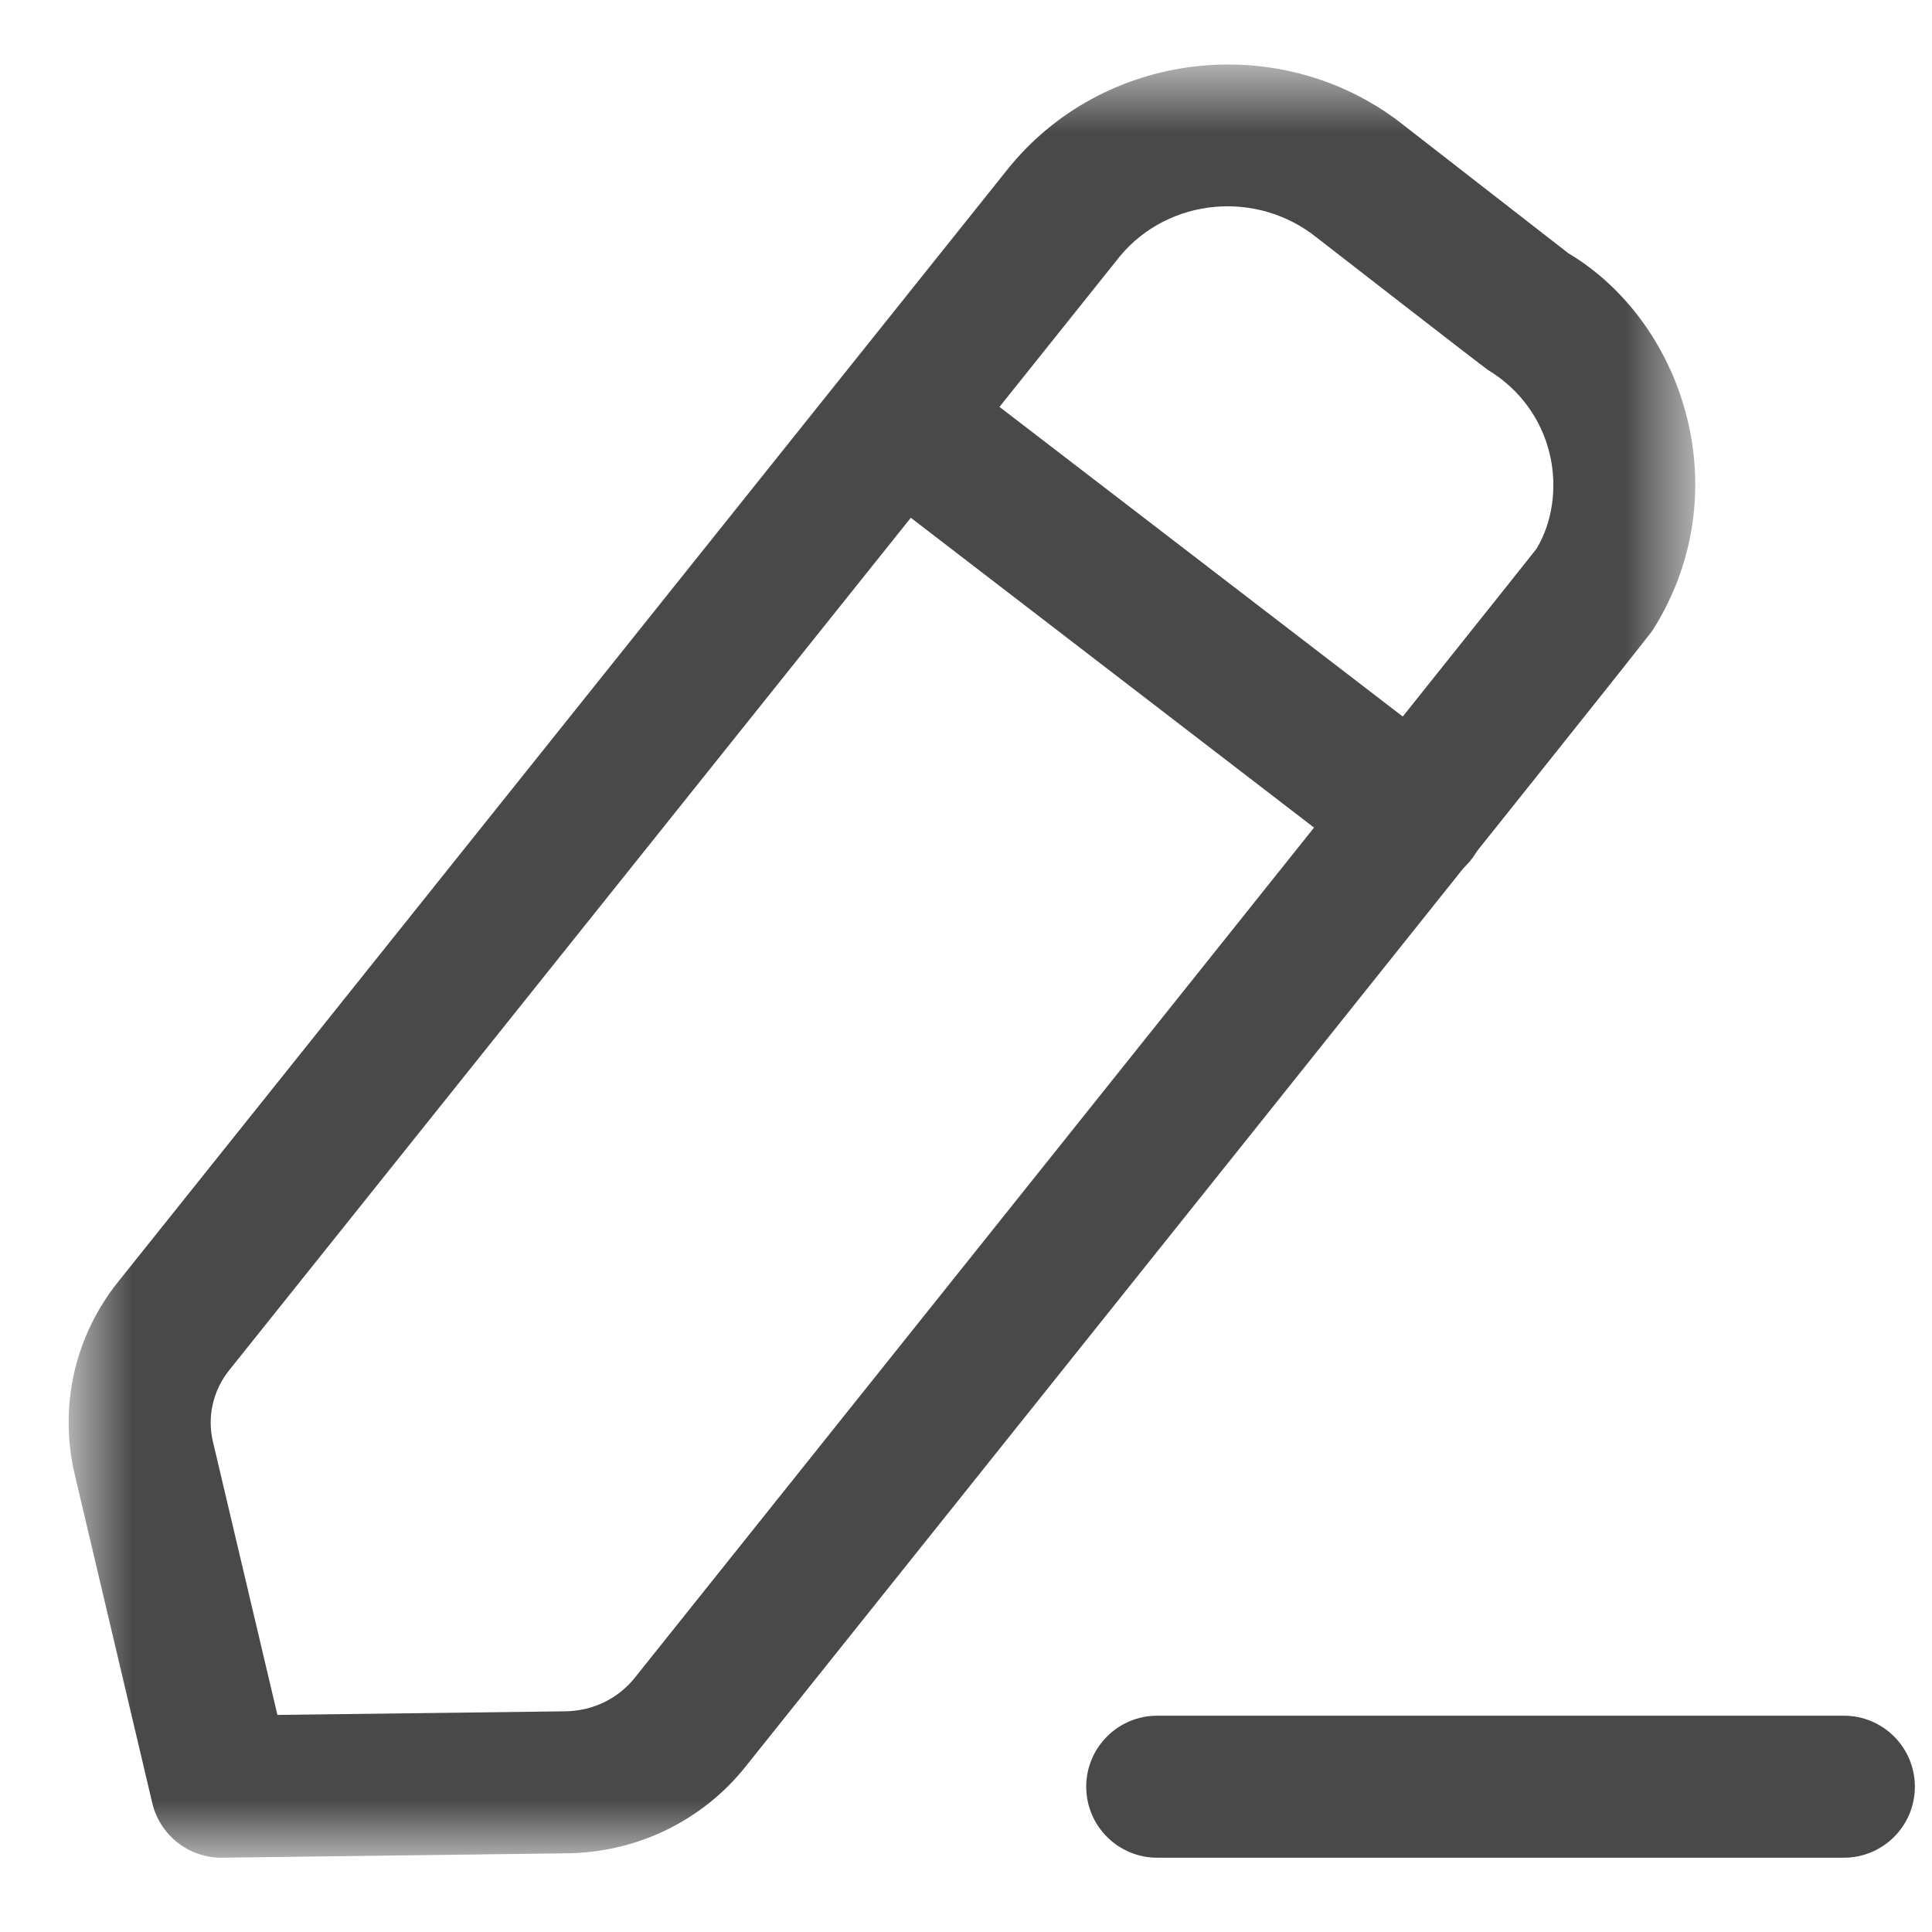 <svg width="22" height="22" viewBox="0 0 22 22" fill="none" xmlns="http://www.w3.org/2000/svg">
<path fill-rule="evenodd" clip-rule="evenodd" d="M20.997 21.154H13.177C12.731 21.154 12.369 20.792 12.369 20.345C12.369 19.899 12.731 19.537 13.177 19.537H20.997C21.443 19.537 21.805 19.899 21.805 20.345C21.805 20.792 21.443 21.154 20.997 21.154" fill="#494949"/>
<mask id="mask0_1333_74" style="mask-type:alpha" maskUnits="userSpaceOnUse" x="0" y="0" width="20" height="22">
<path fill-rule="evenodd" clip-rule="evenodd" d="M0.782 0.735H19.305V21.154H0.782V0.735Z" fill="white"/>
</mask>
<g mask="url(#mask0_1333_74)">
<path fill-rule="evenodd" clip-rule="evenodd" d="M12.76 2.909L2.609 15.604C2.425 15.835 2.357 16.132 2.425 16.418L3.159 19.528L6.436 19.487C6.747 19.484 7.035 19.345 7.226 19.108C10.694 14.768 17.306 6.495 17.494 6.252C17.671 5.965 17.74 5.56 17.647 5.17C17.552 4.77 17.303 4.43 16.944 4.213C16.868 4.161 15.051 2.75 14.995 2.706C14.311 2.158 13.314 2.253 12.76 2.909V2.909ZM2.521 21.154C2.147 21.154 1.821 20.897 1.734 20.532L0.851 16.79C0.669 16.015 0.85 15.214 1.347 14.594L11.503 1.891C11.507 1.887 11.511 1.881 11.515 1.877C12.629 0.546 14.642 0.349 16.001 1.439C16.055 1.481 17.858 2.883 17.858 2.883C18.514 3.273 19.026 3.971 19.22 4.797C19.413 5.614 19.273 6.457 18.823 7.17C18.79 7.222 18.761 7.268 8.488 20.119C7.994 20.736 7.252 21.095 6.455 21.104L2.532 21.154H2.521Z" fill="#494949"/>
</g>
<path fill-rule="evenodd" clip-rule="evenodd" d="M16.116 10.098C15.944 10.098 15.771 10.043 15.623 9.931L9.746 5.415C9.392 5.144 9.325 4.637 9.597 4.281C9.869 3.928 10.376 3.862 10.731 4.134L16.61 8.648C16.964 8.919 17.03 9.427 16.758 9.782C16.599 9.989 16.359 10.098 16.116 10.098" fill="#494949"/>
</svg>
